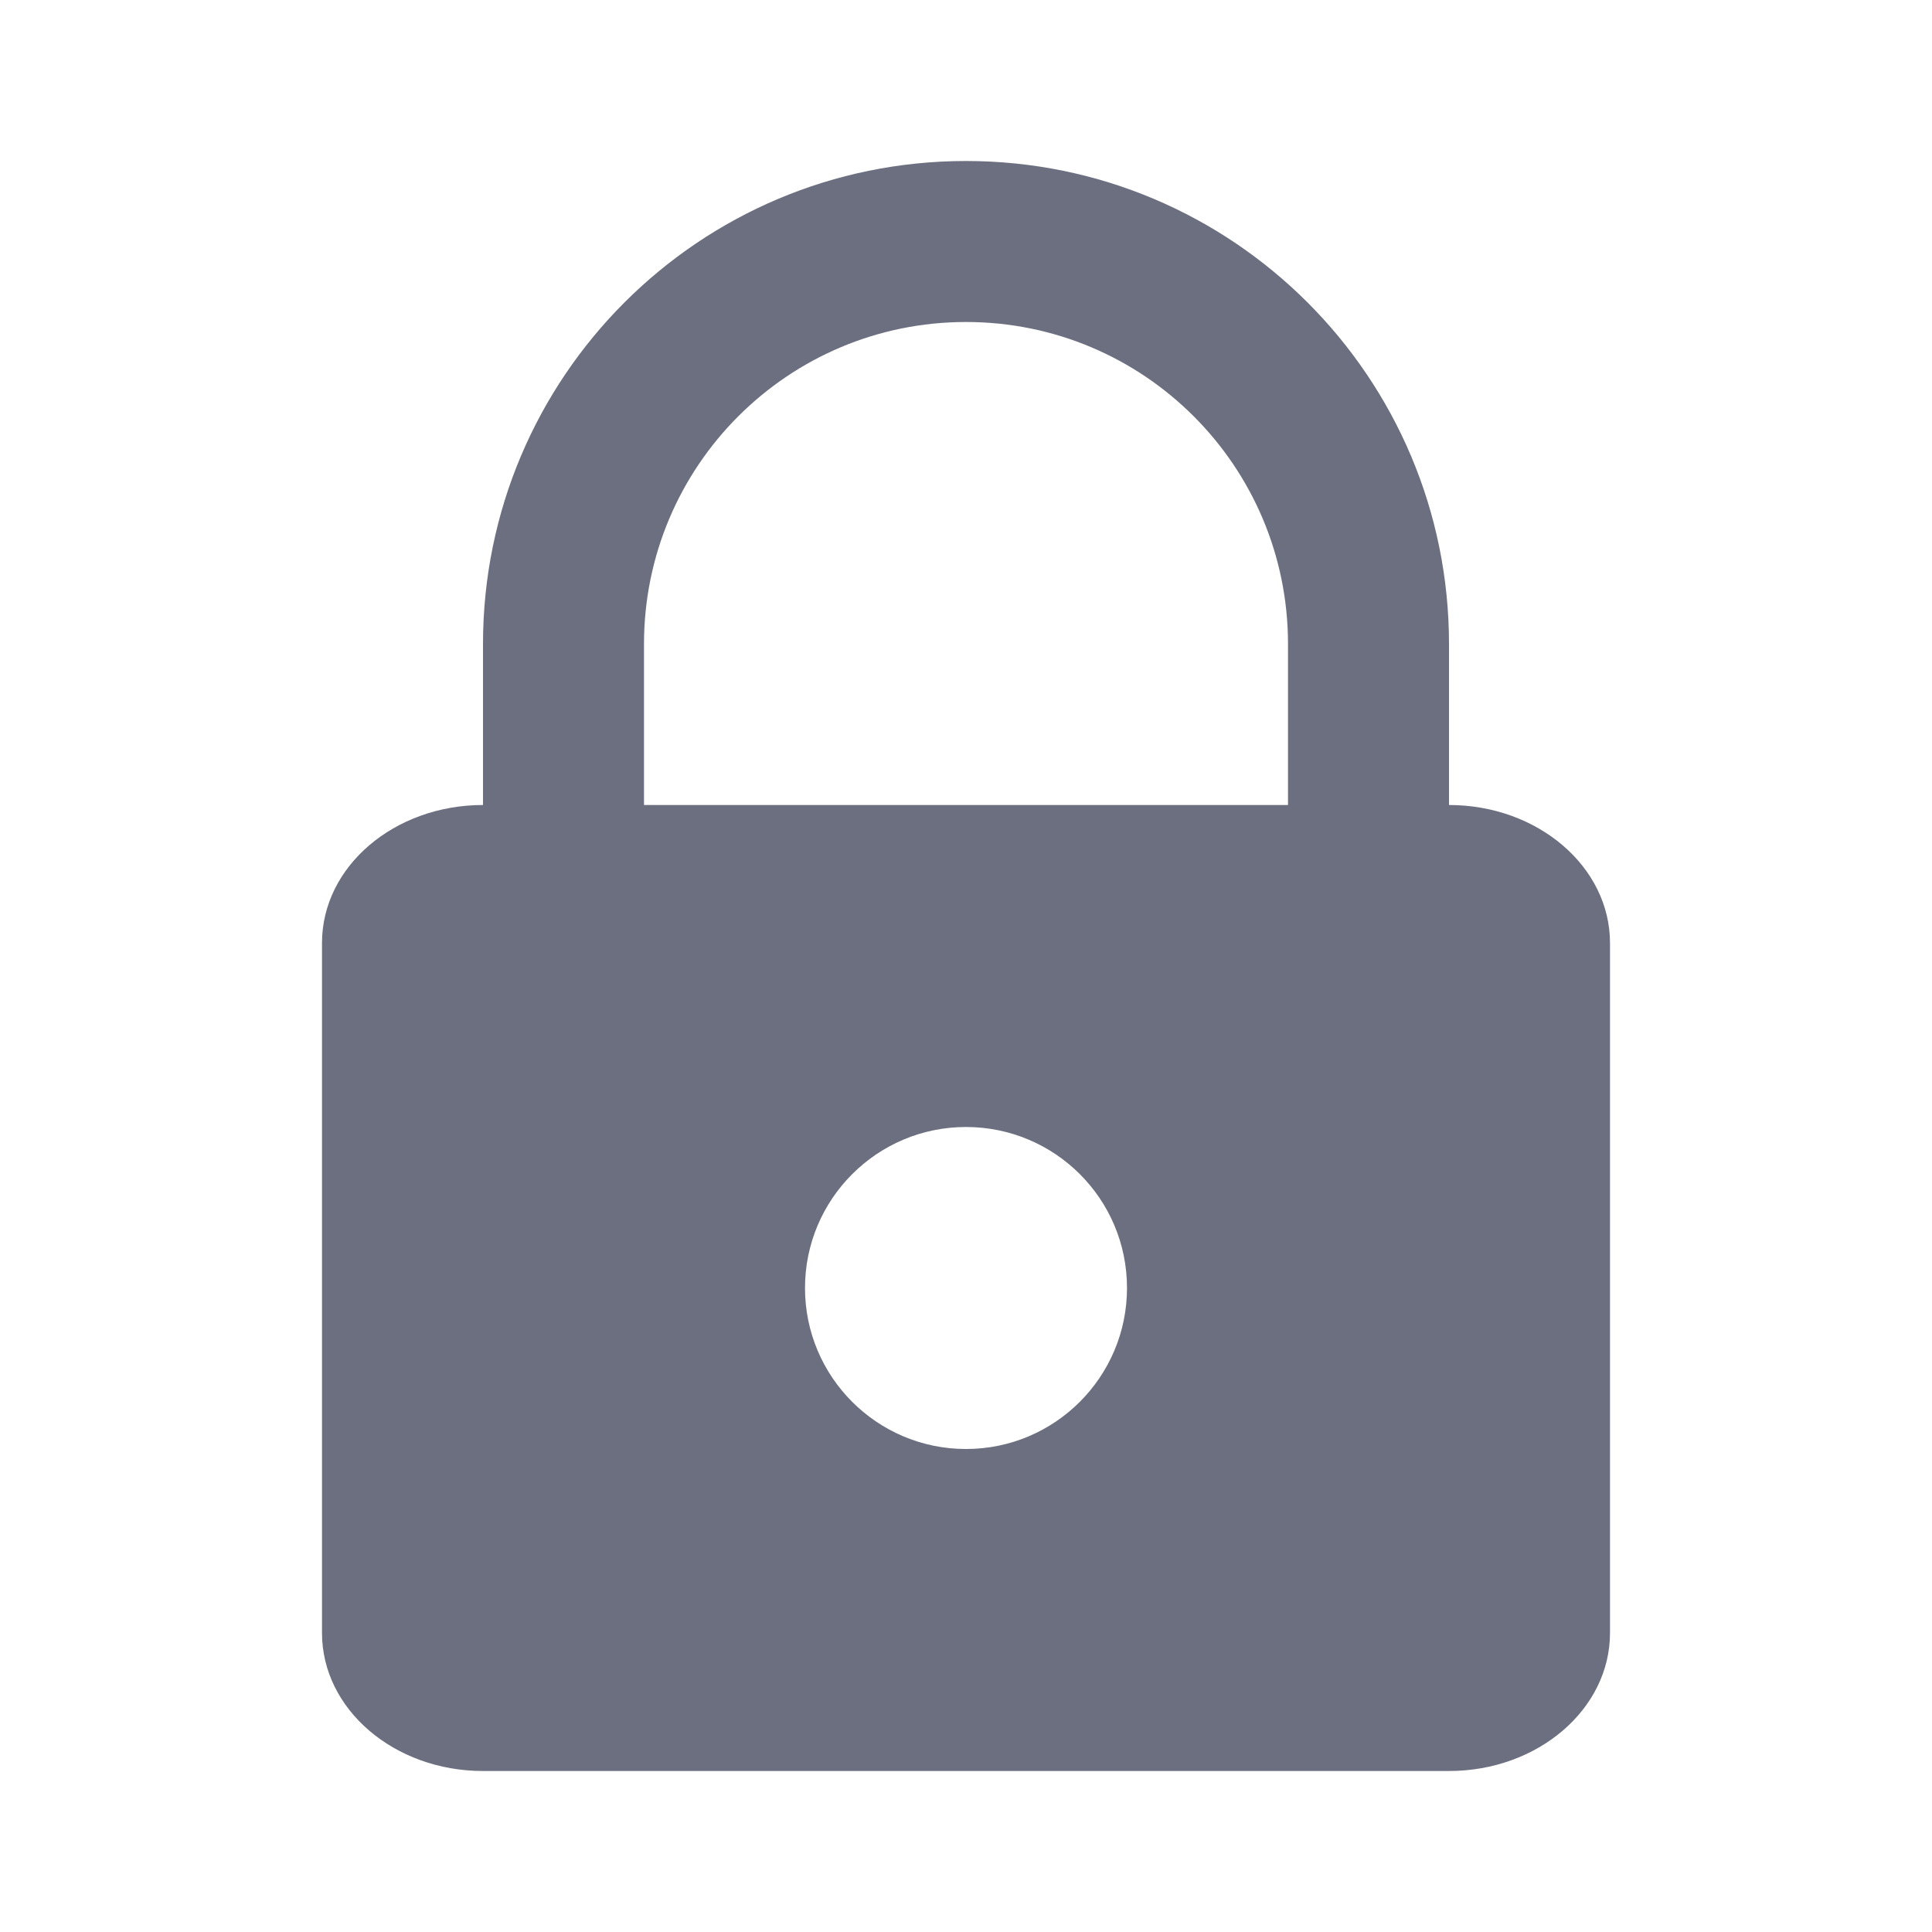 <svg width="12" height="12" viewBox="0 0 12 12" fill="none" xmlns="http://www.w3.org/2000/svg">
<path fill-rule="evenodd" clip-rule="evenodd" d="M6 9C6.552 9 7 8.552 7 8C7 7.445 6.55 7 6 7C5.448 7 5 7.448 5 8C5 8.552 5.448 9 6 9ZM3 5V4C3 2.343 4.343 1 6 1C7.657 1 9 2.343 9 4V5C9.552 5 10 5.384 10 5.857V10.143C10 10.616 9.552 11 9 11H3C2.448 11 2 10.616 2 10.143V5.857C2 5.381 2.45 5 3 5ZM4 5H8V4C8 2.895 7.105 2 6 2C4.895 2 4 2.895 4 4V5Z" fill="#6C6F80"/>
</svg>
